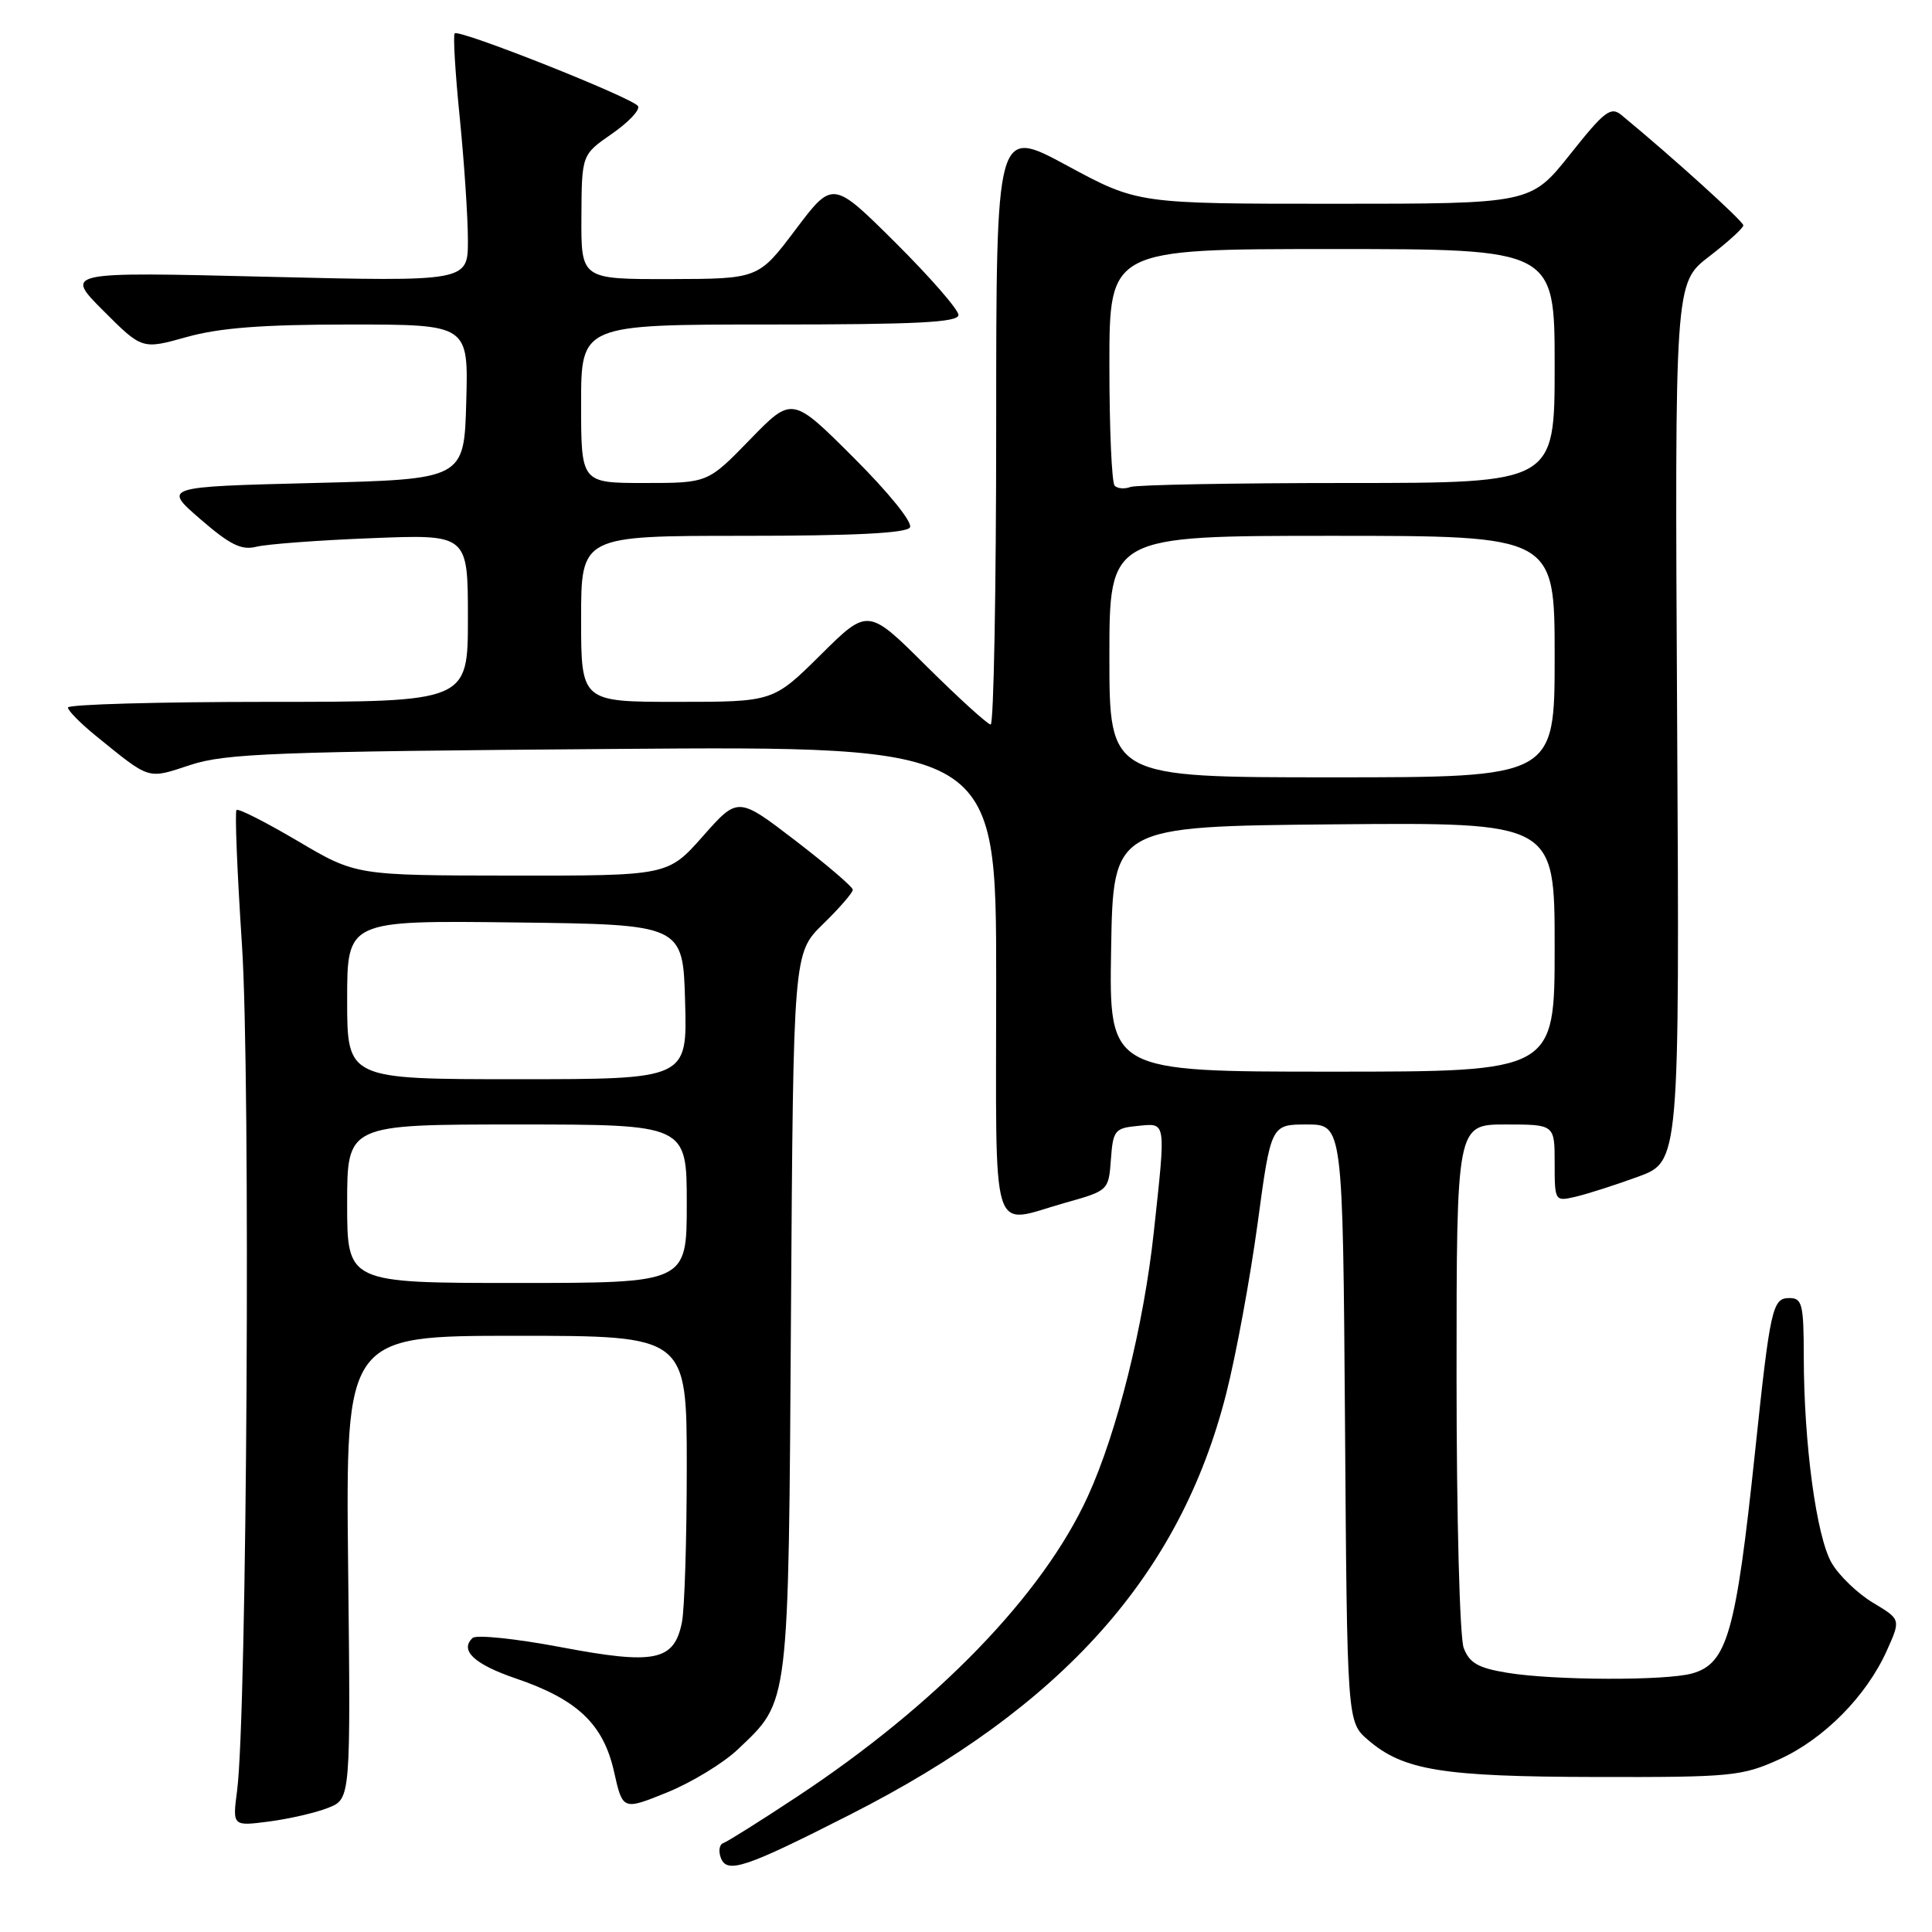 <?xml version="1.0" encoding="UTF-8" standalone="no"?>
<!DOCTYPE svg PUBLIC "-//W3C//DTD SVG 1.1//EN" "http://www.w3.org/Graphics/SVG/1.1/DTD/svg11.dtd" >
<svg xmlns="http://www.w3.org/2000/svg" xmlns:xlink="http://www.w3.org/1999/xlink" version="1.1" viewBox="0 0 256 256">
 <g >
 <path fill="currentColor"
d=" M 112.69 240.42 C 140.81 226.14 156.39 208.69 162.48 184.66 C 163.78 179.56 165.64 169.44 166.63 162.19 C 168.41 149.00 168.41 149.00 173.17 149.00 C 177.93 149.00 177.93 149.00 178.22 188.59 C 178.50 228.17 178.50 228.17 181.27 230.55 C 185.96 234.59 191.08 235.42 211.50 235.46 C 229.39 235.50 230.81 235.36 235.74 233.13 C 241.67 230.45 247.32 224.74 250.03 218.68 C 251.87 214.58 251.87 214.58 248.18 212.37 C 246.16 211.16 243.69 208.79 242.71 207.11 C 240.69 203.66 239.02 191.32 239.01 179.75 C 239.00 172.82 238.80 172.00 237.11 172.00 C 234.85 172.00 234.57 173.24 232.54 192.50 C 230.02 216.36 228.86 220.44 224.22 221.74 C 220.70 222.72 205.88 222.67 199.70 221.65 C 195.87 221.02 194.71 220.36 193.95 218.37 C 193.42 216.97 193.00 201.11 193.00 182.43 C 193.00 149.00 193.00 149.00 199.50 149.00 C 206.00 149.00 206.00 149.00 206.00 154.11 C 206.00 159.17 206.03 159.21 208.75 158.58 C 210.26 158.23 213.99 157.04 217.03 155.93 C 222.55 153.92 222.55 153.92 222.23 95.71 C 221.91 37.50 221.91 37.50 226.45 34.00 C 228.95 32.08 231.00 30.22 231.00 29.86 C 231.00 29.32 221.66 20.86 214.87 15.26 C 213.44 14.07 212.61 14.70 208.04 20.46 C 202.83 27.00 202.83 27.00 176.79 27.00 C 150.75 27.00 150.75 27.00 141.37 21.93 C 132.00 16.86 132.00 16.86 132.00 56.43 C 132.00 78.19 131.67 96.00 131.27 96.00 C 130.87 96.00 127.05 92.52 122.77 88.28 C 115.01 80.55 115.01 80.55 108.73 86.78 C 102.45 93.00 102.45 93.00 89.72 93.00 C 77.00 93.00 77.00 93.00 77.00 82.00 C 77.00 71.00 77.00 71.00 98.44 71.00 C 113.11 71.00 120.10 70.65 120.57 69.89 C 120.97 69.25 117.79 65.31 113.11 60.64 C 104.96 52.50 104.96 52.50 99.37 58.25 C 93.79 64.00 93.79 64.00 85.39 64.00 C 77.00 64.00 77.00 64.00 77.00 53.50 C 77.00 43.00 77.00 43.00 102.00 43.00 C 121.56 43.00 127.00 42.72 127.00 41.73 C 127.00 41.03 123.25 36.73 118.67 32.17 C 110.34 23.89 110.34 23.89 105.42 30.42 C 100.50 36.95 100.50 36.95 88.75 36.98 C 77.00 37.00 77.00 37.00 77.04 28.75 C 77.08 20.50 77.08 20.50 81.08 17.73 C 83.29 16.20 84.84 14.55 84.54 14.06 C 83.86 12.97 60.84 3.83 60.25 4.42 C 60.02 4.64 60.32 9.67 60.92 15.59 C 61.51 21.51 62.00 28.82 62.00 31.83 C 62.00 37.32 62.00 37.32 35.27 36.67 C 8.55 36.02 8.55 36.02 13.69 41.17 C 18.83 46.31 18.83 46.31 24.73 44.66 C 29.08 43.44 34.77 43.00 46.35 43.00 C 62.07 43.00 62.07 43.00 61.78 53.25 C 61.50 63.50 61.50 63.50 41.55 64.00 C 21.59 64.50 21.59 64.50 26.55 68.79 C 30.50 72.21 32.00 72.95 34.00 72.44 C 35.38 72.10 42.24 71.58 49.25 71.31 C 62.00 70.80 62.00 70.80 62.00 81.90 C 62.00 93.00 62.00 93.00 35.50 93.00 C 20.92 93.00 9.00 93.34 9.00 93.75 C 9.00 94.16 10.67 95.85 12.70 97.50 C 20.00 103.42 19.47 103.25 25.23 101.36 C 29.88 99.83 36.47 99.58 81.25 99.24 C 132.00 98.85 132.00 98.85 132.00 129.93 C 132.00 165.19 131.07 162.21 141.13 159.38 C 146.87 157.77 146.90 157.75 147.20 153.63 C 147.48 149.77 147.72 149.48 150.75 149.19 C 154.57 148.82 154.50 148.31 152.89 163.21 C 151.56 175.61 148.01 189.83 144.14 198.28 C 138.17 211.35 124.14 225.83 105.65 238.05 C 100.78 241.27 96.37 244.04 95.84 244.22 C 95.32 244.39 95.17 245.28 95.52 246.19 C 96.34 248.32 98.77 247.50 112.69 240.42 Z  M 43.48 239.55 C 46.47 238.37 46.47 238.37 46.13 207.68 C 45.80 177.00 45.80 177.00 68.40 177.00 C 91.00 177.00 91.00 177.00 91.00 194.37 C 91.00 203.93 90.71 213.20 90.36 214.96 C 89.33 220.10 86.78 220.62 74.28 218.25 C 68.35 217.13 63.10 216.58 62.62 217.04 C 60.87 218.68 62.85 220.53 68.34 222.40 C 76.48 225.17 79.93 228.43 81.35 234.70 C 82.51 239.89 82.51 239.89 88.41 237.50 C 91.65 236.18 95.86 233.62 97.77 231.80 C 104.63 225.27 104.47 226.65 104.81 173.89 C 105.12 126.29 105.12 126.29 109.06 122.44 C 111.23 120.33 113.00 118.28 113.00 117.90 C 113.00 117.52 109.57 114.59 105.39 111.38 C 97.78 105.55 97.78 105.55 93.14 110.80 C 88.50 116.04 88.50 116.04 67.83 116.02 C 47.17 116.00 47.17 116.00 39.47 111.45 C 35.23 108.95 31.58 107.09 31.34 107.33 C 31.10 107.56 31.43 115.60 32.06 125.19 C 33.22 142.66 32.73 227.14 31.42 237.24 C 30.80 241.99 30.80 241.99 35.65 241.36 C 38.32 241.01 41.84 240.20 43.48 239.55 Z  M 147.23 125.75 C 147.50 109.50 147.50 109.50 176.75 109.23 C 206.00 108.97 206.00 108.97 206.00 125.48 C 206.00 142.00 206.00 142.00 176.48 142.00 C 146.95 142.00 146.95 142.00 147.23 125.75 Z  M 147.00 87.00 C 147.00 71.00 147.00 71.00 176.50 71.00 C 206.00 71.00 206.00 71.00 206.00 87.00 C 206.00 103.00 206.00 103.00 176.50 103.00 C 147.00 103.00 147.00 103.00 147.00 87.00 Z  M 147.70 64.36 C 147.31 63.98 147.00 56.77 147.00 48.33 C 147.00 33.00 147.00 33.00 176.50 33.00 C 206.00 33.00 206.00 33.00 206.00 48.50 C 206.00 64.00 206.00 64.00 178.58 64.00 C 163.50 64.00 150.54 64.24 149.78 64.53 C 149.02 64.82 148.08 64.75 147.70 64.36 Z  M 46.00 159.50 C 46.00 149.00 46.00 149.00 68.50 149.00 C 91.00 149.00 91.00 149.00 91.00 159.50 C 91.00 170.00 91.00 170.00 68.50 170.00 C 46.00 170.00 46.00 170.00 46.00 159.50 Z  M 46.00 132.48 C 46.00 121.96 46.00 121.96 68.25 122.23 C 90.50 122.50 90.50 122.50 90.78 132.75 C 91.07 143.00 91.07 143.00 68.53 143.00 C 46.00 143.00 46.00 143.00 46.00 132.48 Z "/>
</g>
</svg>